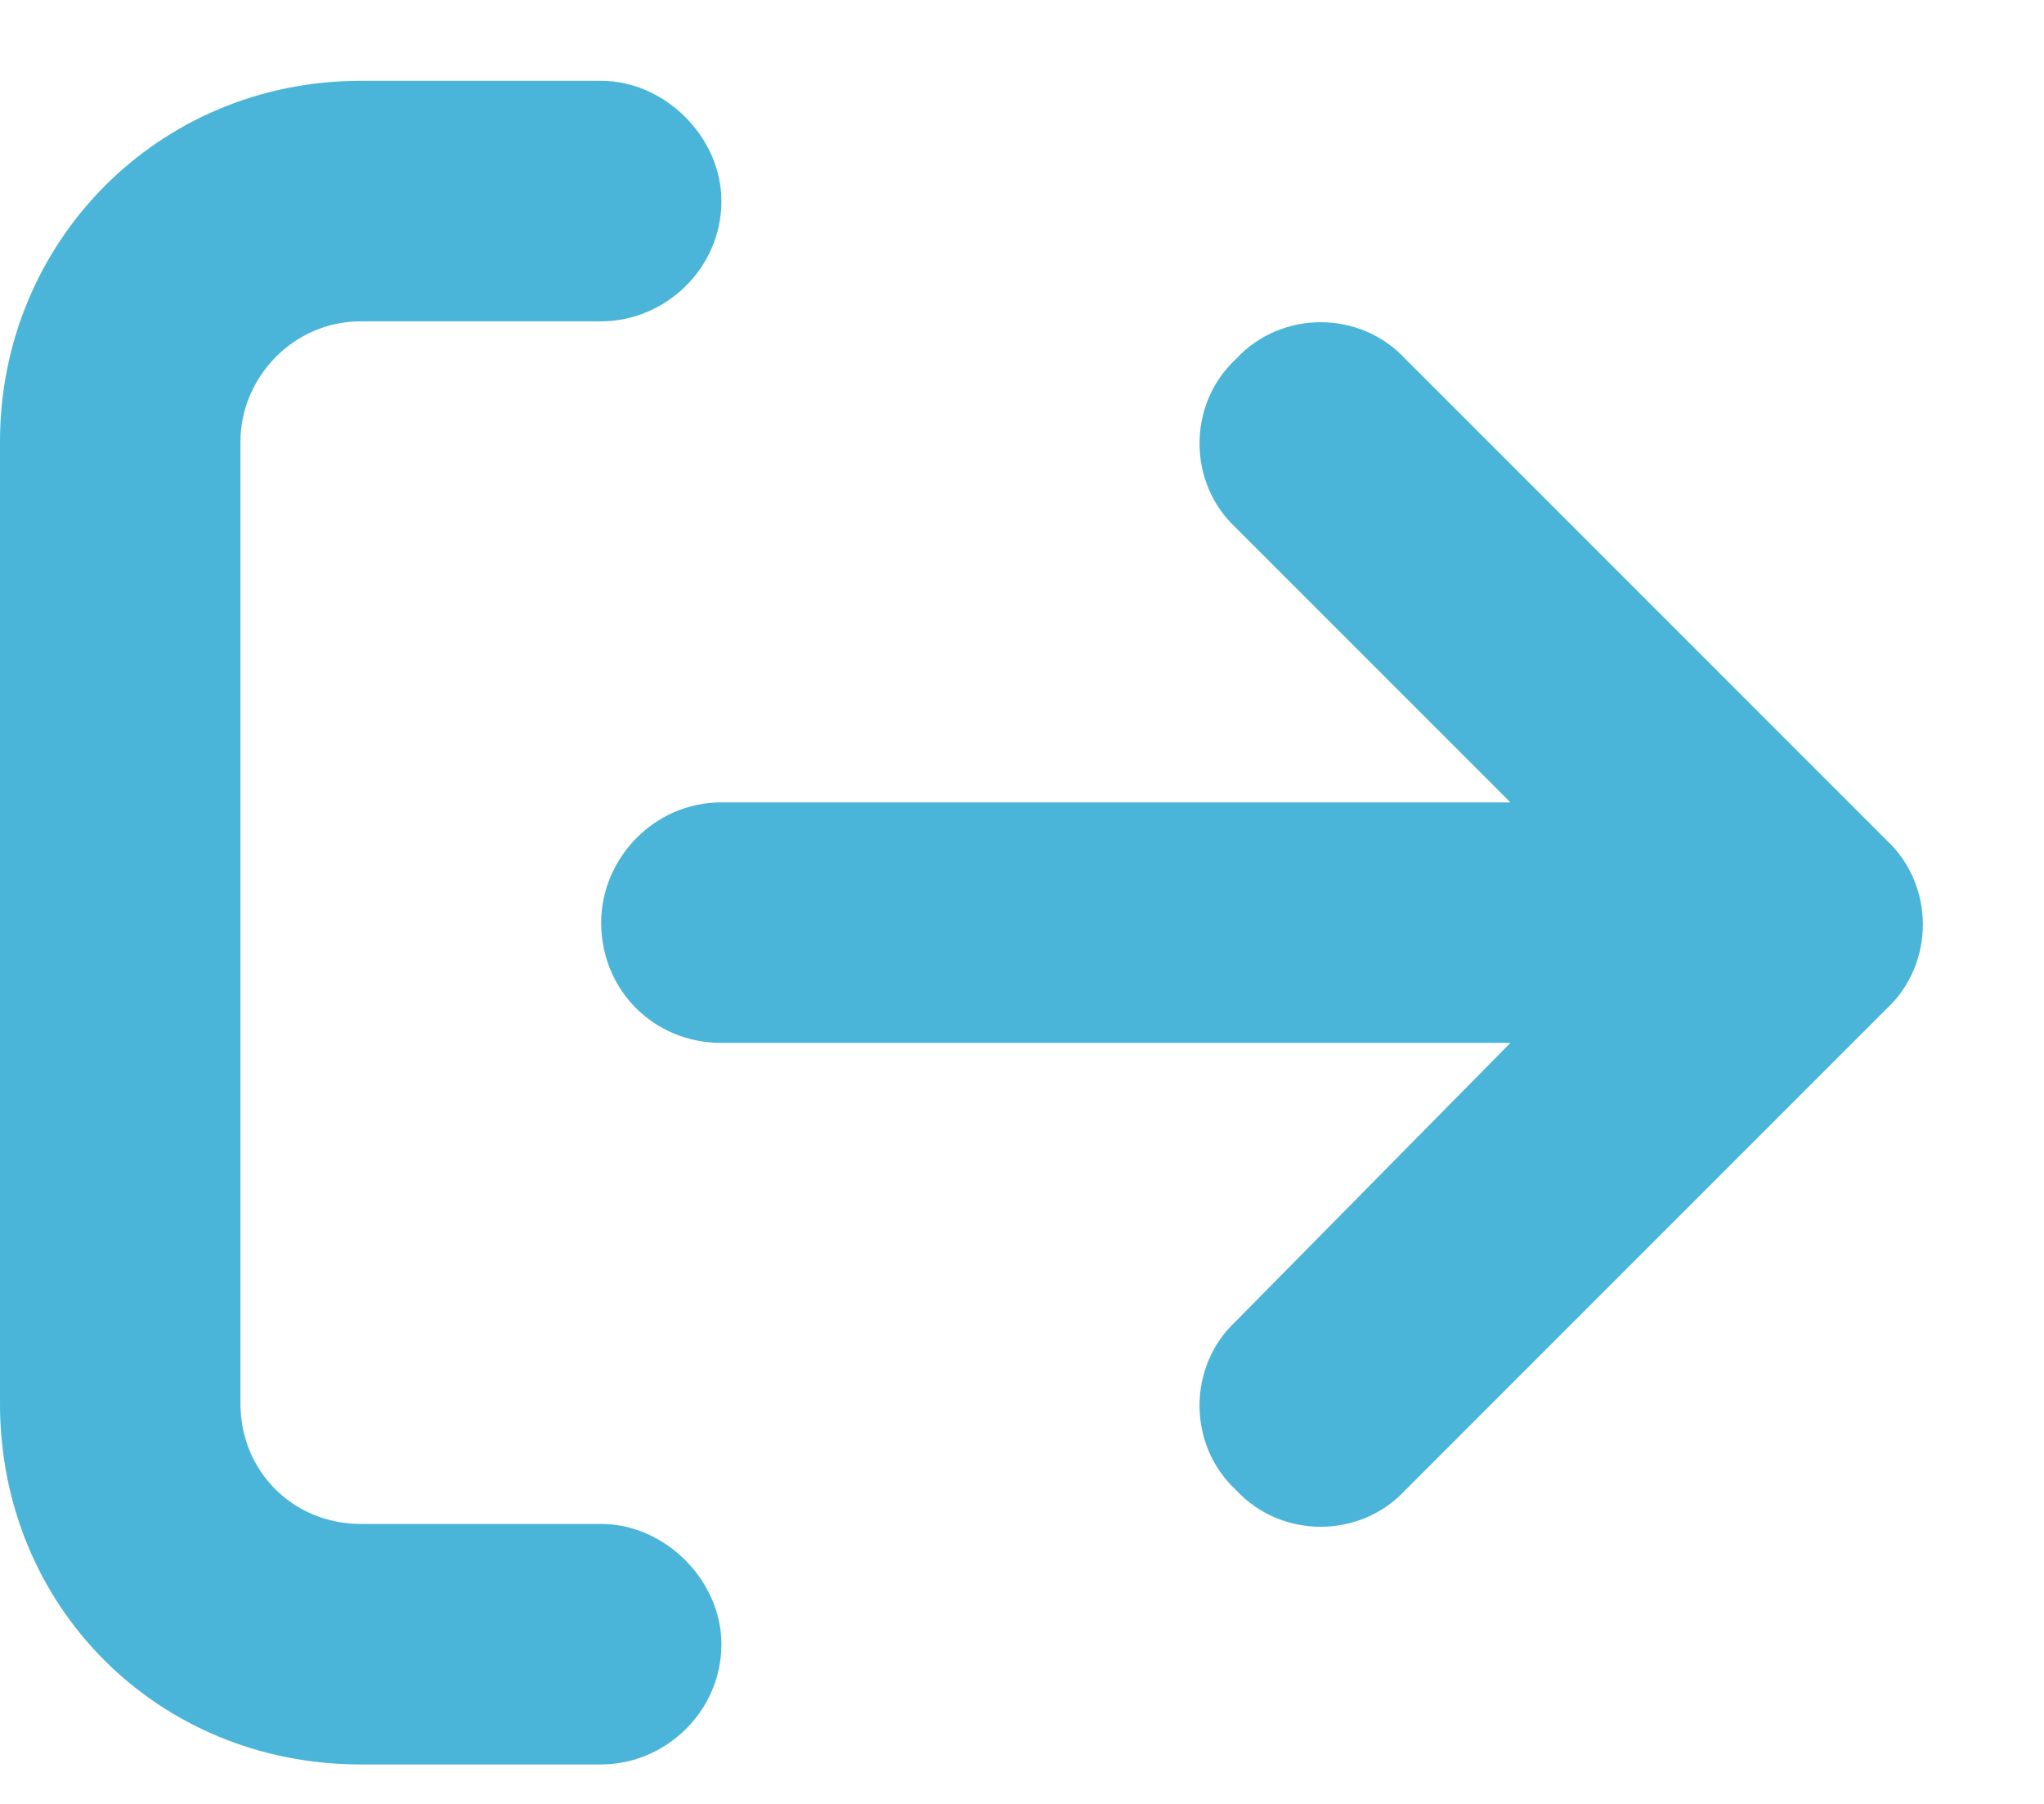 <svg width="17" height="15" viewBox="0 0 17 15" fill="none" xmlns="http://www.w3.org/2000/svg">
<path d="M5 12.672C5.531 12.672 6 13.141 6 13.672C6 14.234 5.531 14.672 5 14.672H3C1.312 14.672 0 13.359 0 11.672V3.672C0 2.016 1.312 0.672 3 0.672H5C5.531 0.672 6 1.141 6 1.672C6 2.234 5.531 2.672 5 2.672H3C2.438 2.672 2 3.141 2 3.672V11.672C2 12.234 2.438 12.672 3 12.672H5ZM15.688 6.984C16.094 7.359 16.094 8.016 15.688 8.391L11.688 12.391C11.312 12.797 10.656 12.797 10.281 12.391C9.875 12.016 9.875 11.359 10.281 10.984L12.562 8.672H6C5.438 8.672 5 8.234 5 7.672C5 7.141 5.438 6.672 6 6.672H12.562L10.281 4.391C9.875 4.016 9.875 3.359 10.281 2.984C10.656 2.578 11.312 2.578 11.688 2.984L15.688 6.984Z" fill="#4BB5D9"/>
</svg>
